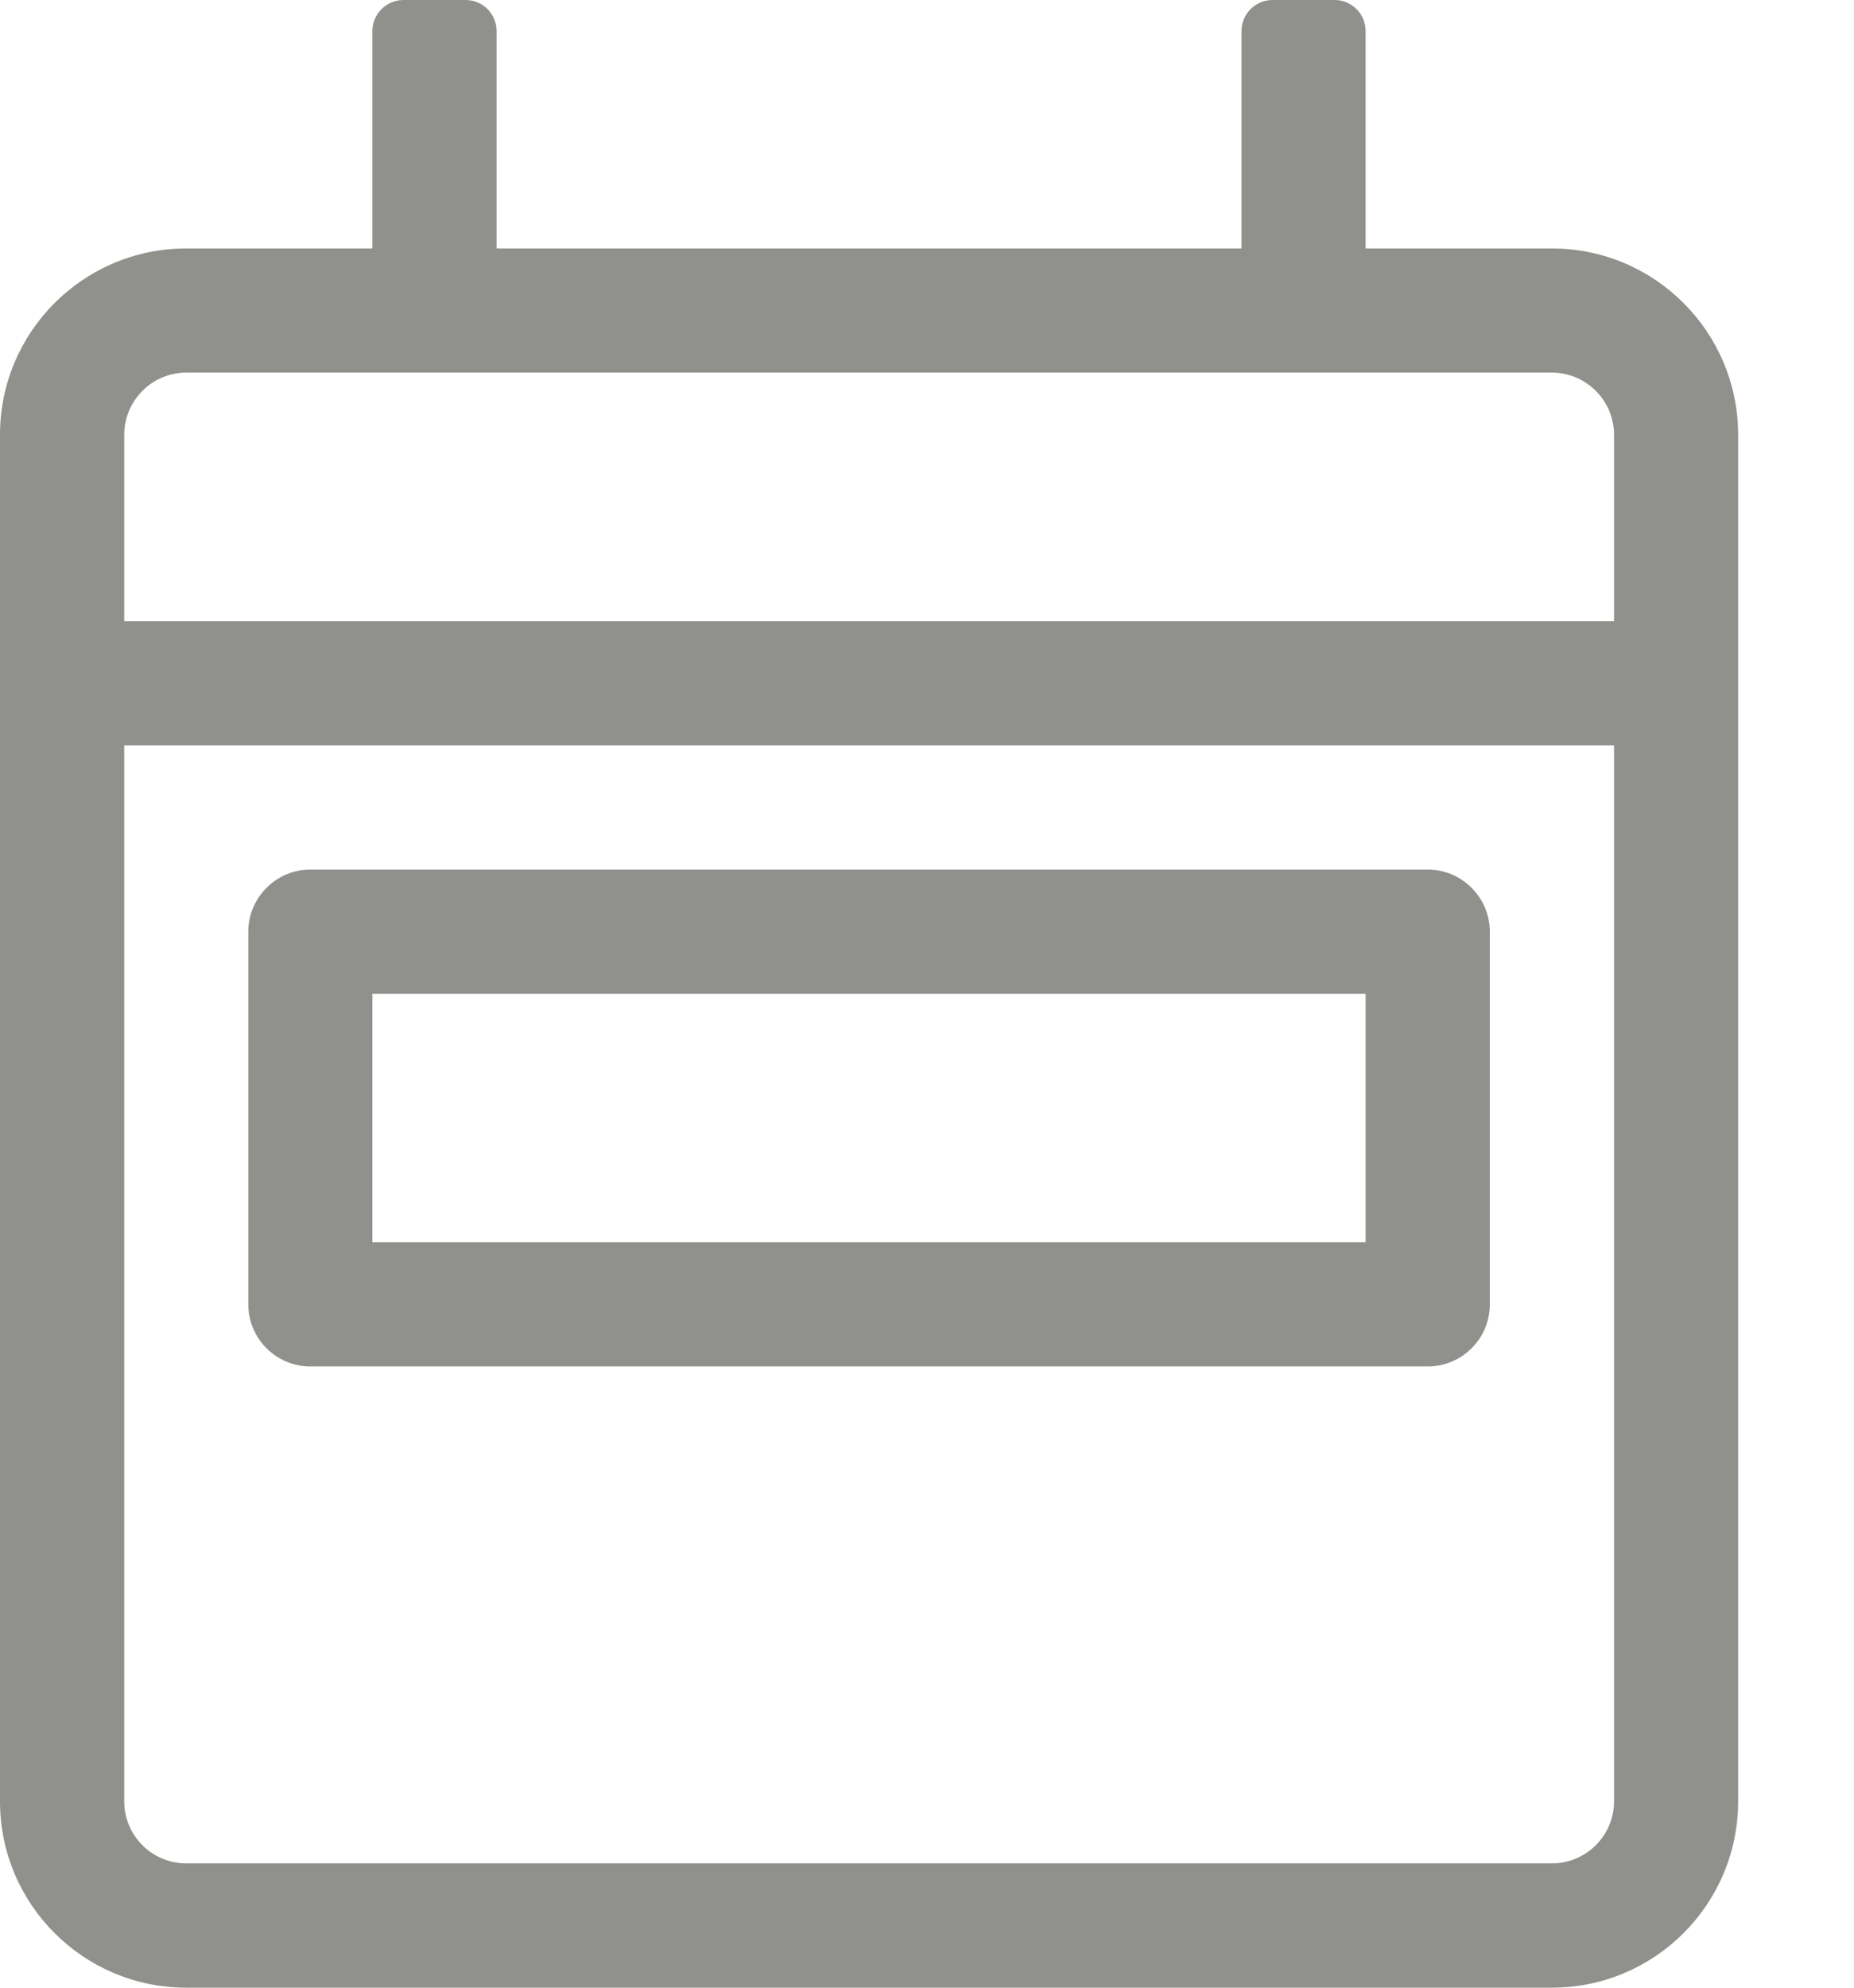 <svg width="14" height="15" viewBox="0 0 14 15" fill="none" xmlns="http://www.w3.org/2000/svg">
<path d="M11.719 1.875H10.312V0.234C10.312 0.105 10.207 0 10.078 0H9.609C9.48 0 9.375 0.105 9.375 0.234V1.875H3.75V0.234C3.75 0.105 3.645 0 3.516 0H3.047C2.918 0 2.812 0.105 2.812 0.234V1.875H1.406C0.63 1.875 0 2.505 0 3.281V13.594C0 14.37 0.63 15 1.406 15H11.719C12.495 15 13.125 14.37 13.125 13.594V3.281C13.125 2.505 12.495 1.875 11.719 1.875ZM12.188 13.594C12.188 13.852 11.977 14.062 11.719 14.062H1.406C1.148 14.062 0.938 13.852 0.938 13.594V5.625H12.188V13.594ZM12.188 4.688H0.938V3.281C0.938 3.023 1.148 2.812 1.406 2.812H11.719C11.977 2.812 12.188 3.023 12.188 3.281V4.688ZM2.344 10.312H10.781C11.039 10.312 11.25 10.102 11.25 9.844V7.031C11.25 6.773 11.039 6.562 10.781 6.562H2.344C2.086 6.562 1.875 6.773 1.875 7.031V9.844C1.875 10.102 2.086 10.312 2.344 10.312ZM2.812 7.5H10.312V9.375H2.812V7.5Z" fill="#90908C"/>
</svg>
